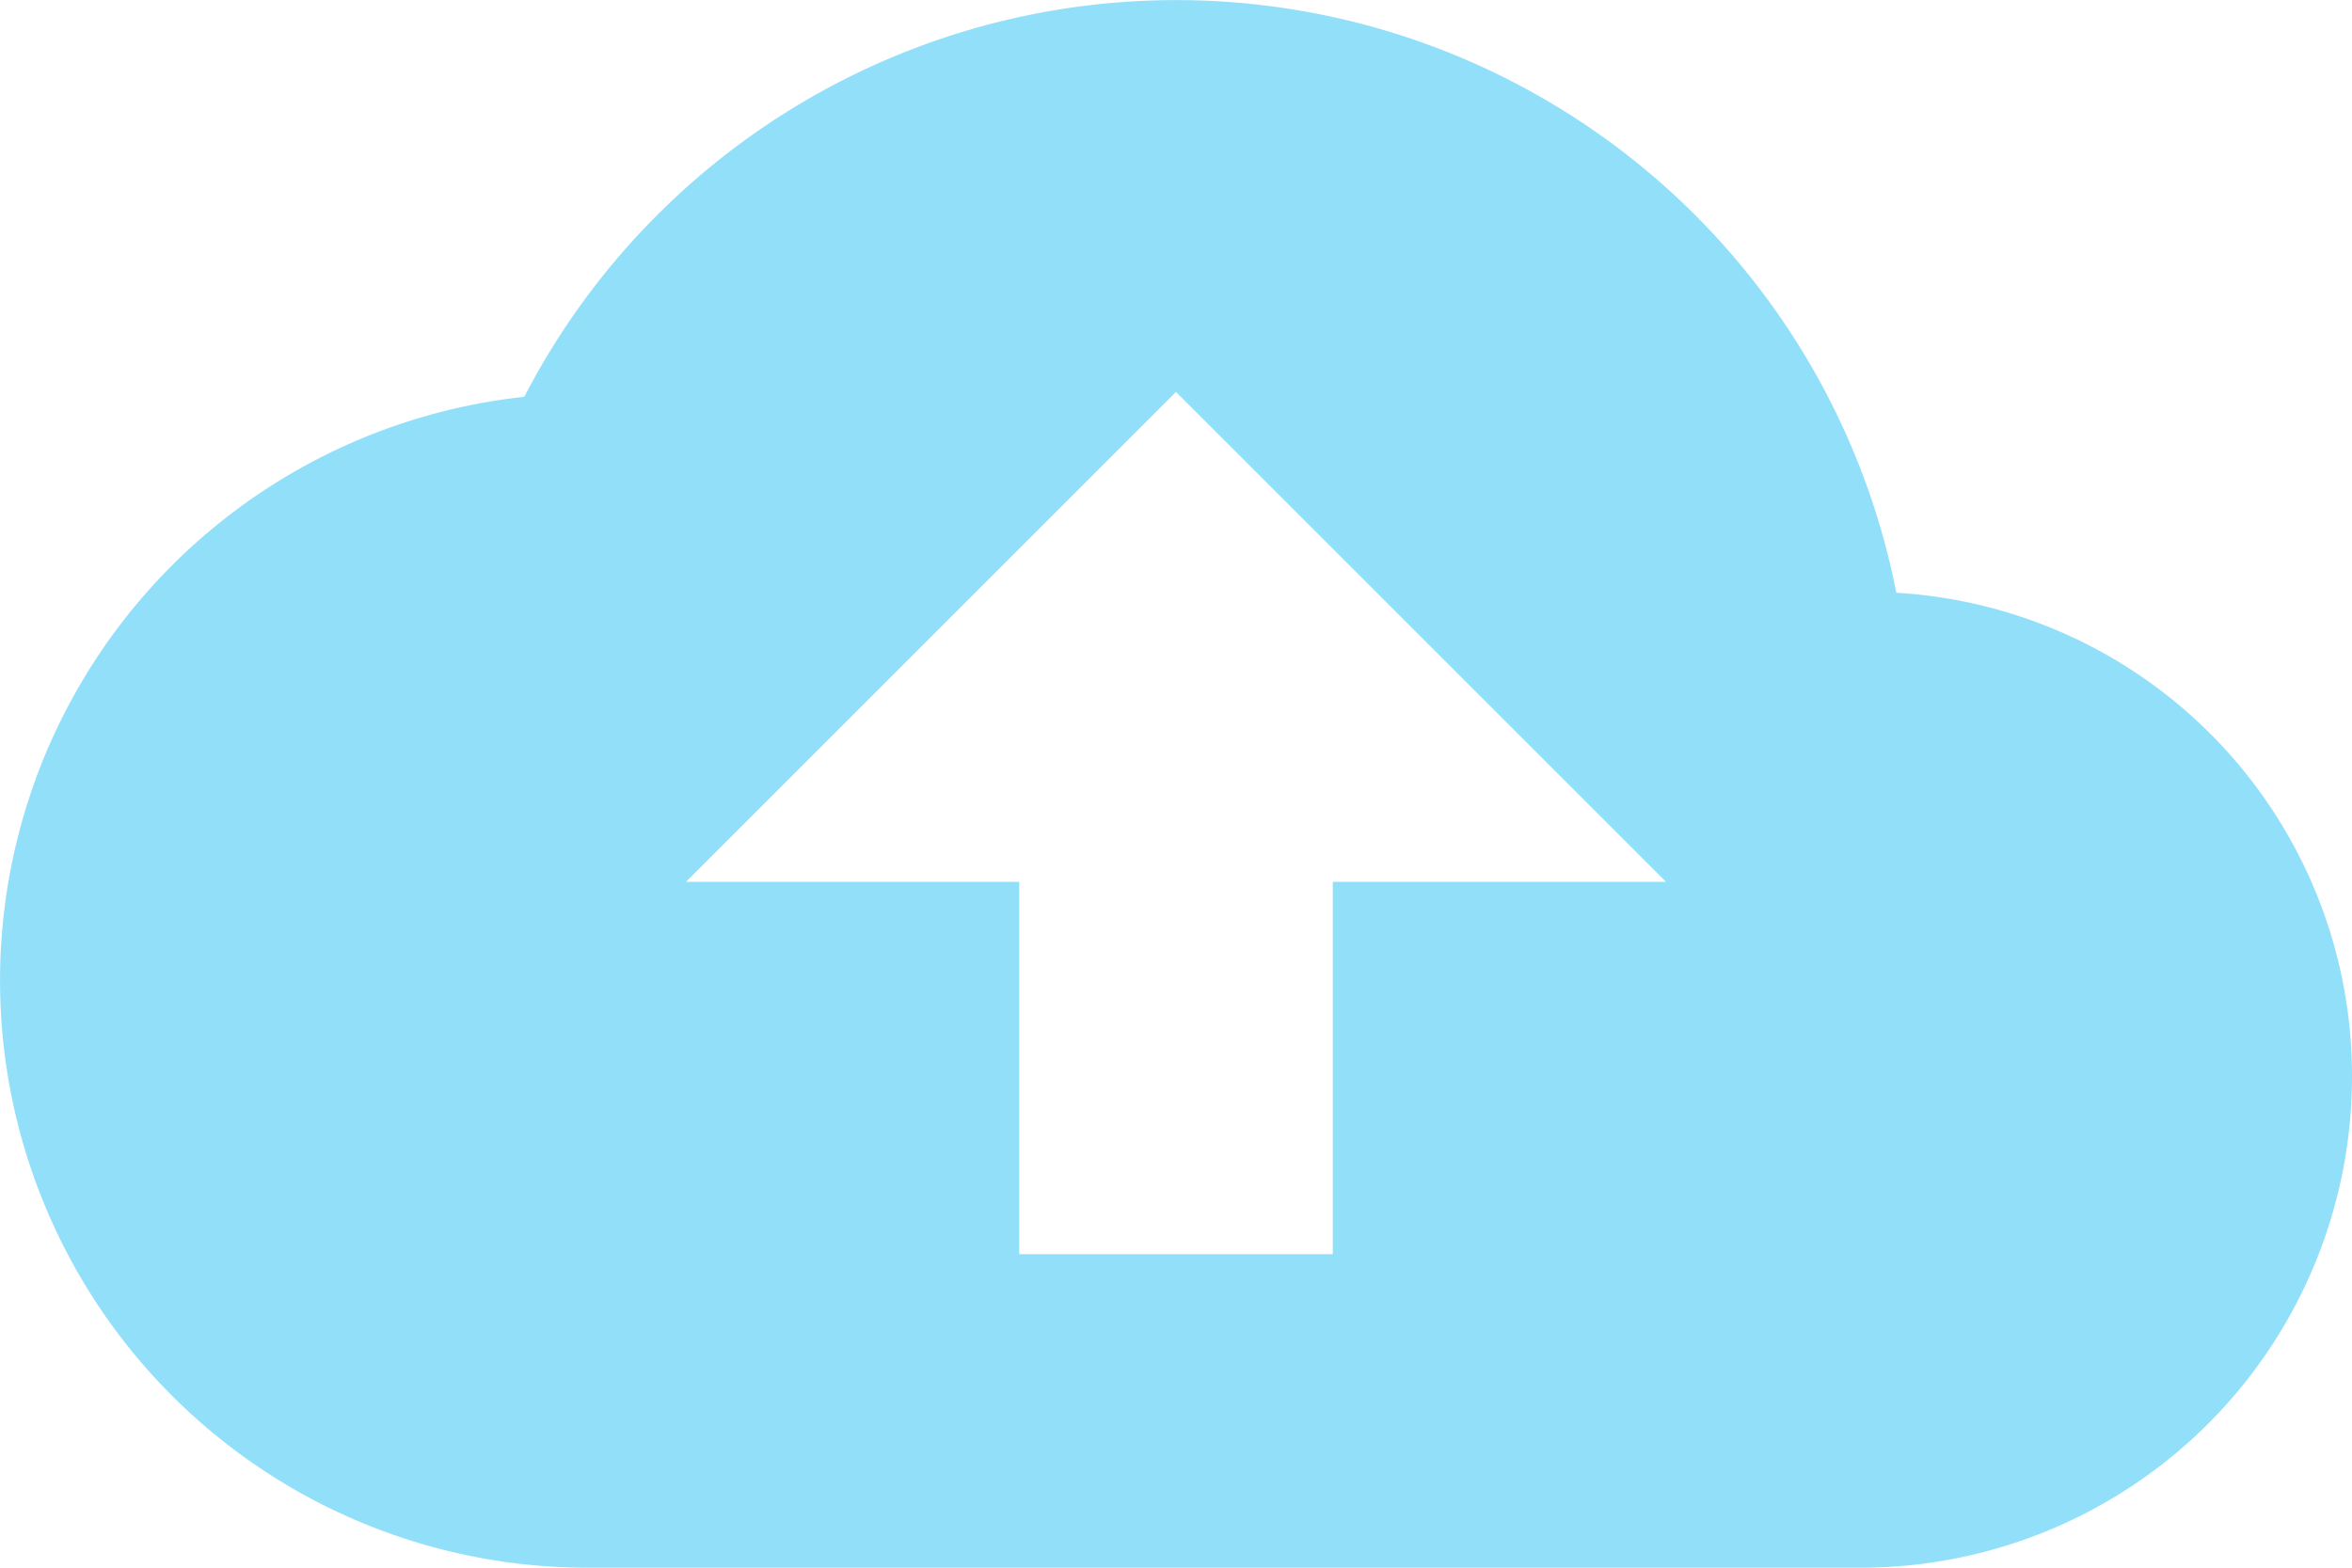 <svg xmlns="http://www.w3.org/2000/svg" width="75" height="50" viewBox="0 0 75 50">
  <path id="Icon_ionic-md-cloud-upload" data-name="Icon ionic-md-cloud-upload" d="M61.594,25.656a23.4,23.4,0,0,0-43.75-6.25A18.726,18.726,0,0,0,19.875,56.75H60.5A15.671,15.671,0,0,0,76.125,41.125,15.434,15.434,0,0,0,61.594,25.656ZM43.625,34.875V46.75h-10V34.875H23L38.625,19.25,54.25,34.875Z" transform="translate(-1.125 -6.75)" fill="#26c1f6" opacity="0.5"/>
</svg>
